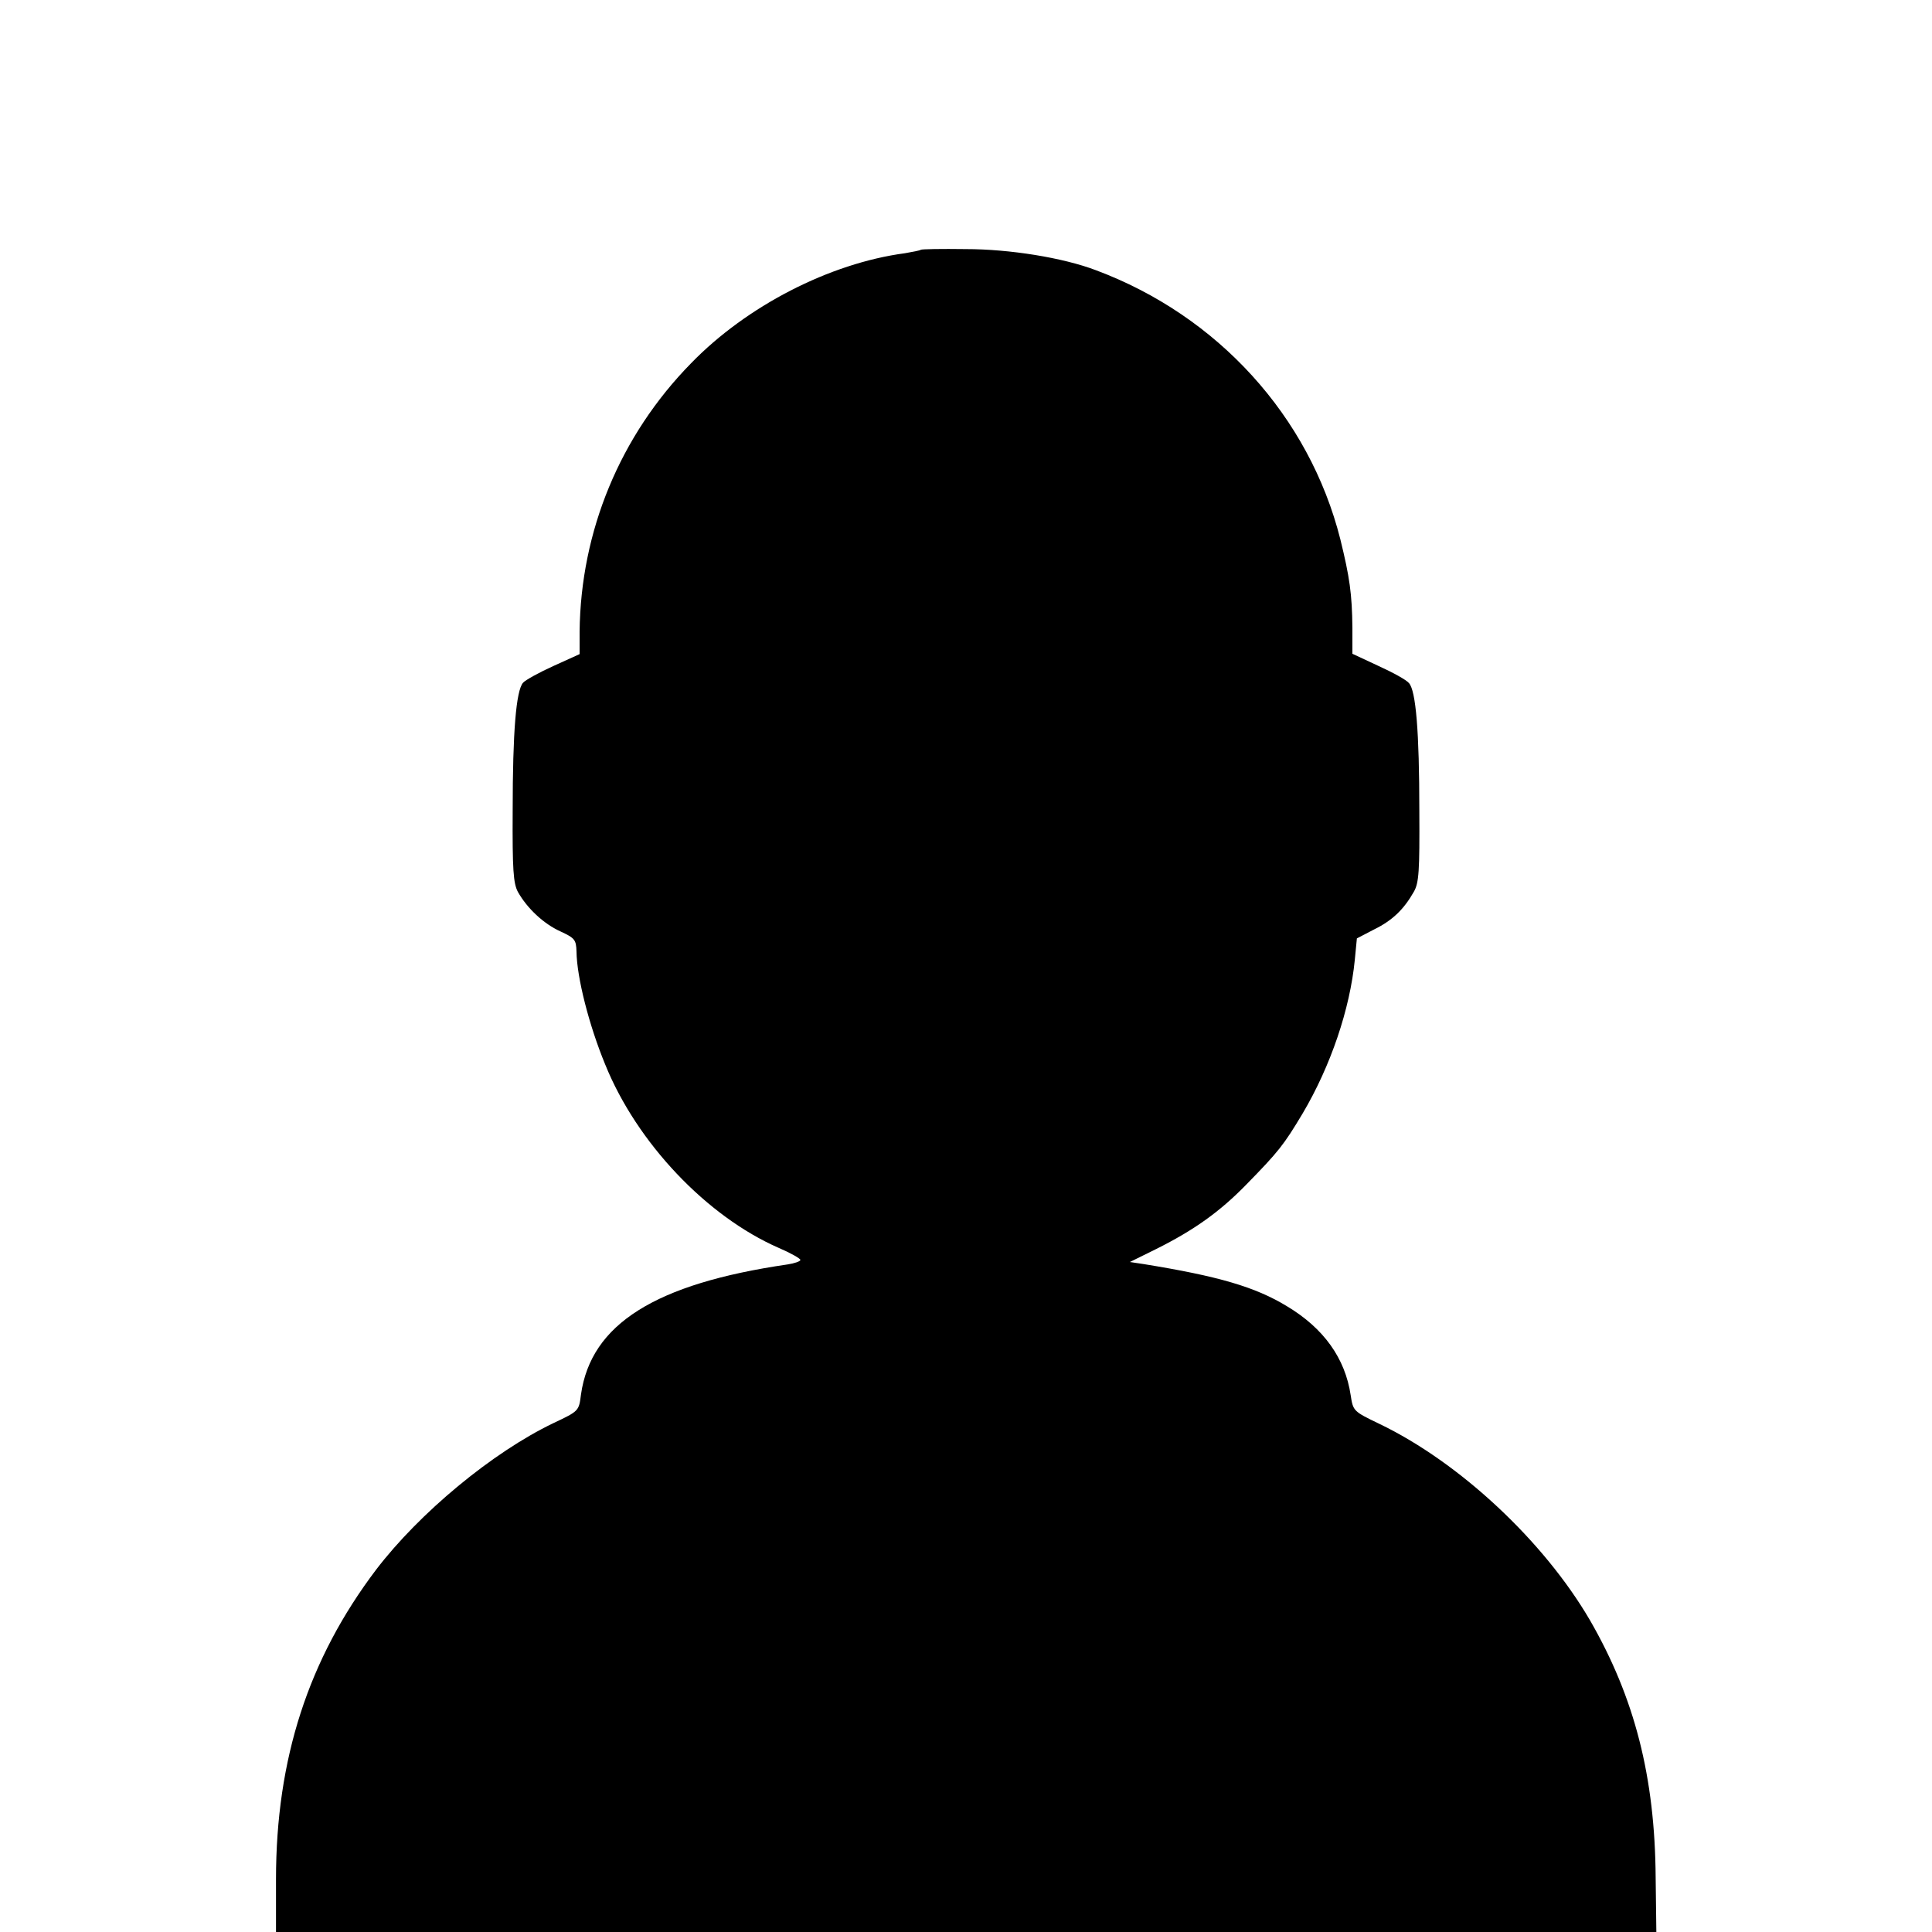 <?xml version="1.0" standalone="no"?>
<!DOCTYPE svg PUBLIC "-//W3C//DTD SVG 20010904//EN"
 "http://www.w3.org/TR/2001/REC-SVG-20010904/DTD/svg10.dtd">
<svg version="1.0" xmlns="http://www.w3.org/2000/svg"
 width="560pt" height="560pt" viewBox="0 0 560 560"
 preserveAspectRatio="xMidYMid meet">
<g transform="translate(0,560) scale(0.1,-0.1)"
fill="#000000" stroke="none">
<path d="M2669 4876 c-2 -2 -23 -6 -46 -10 -218 -29 -459 -153 -620 -319 -206
-210 -320 -487 -323 -778 l0 -65 -75 -34 c-42 -19 -82 -41 -89 -49 -20 -23
-30 -141 -30 -371 -1 -172 2 -210 15 -235 27 -48 75 -93 124 -115 41 -19 45
-24 46 -58 1 -75 36 -213 83 -327 92 -228 295 -441 503 -532 35 -15 63 -31 63
-35 0 -4 -17 -10 -37 -13 -384 -56 -570 -173 -599 -377 -6 -48 -6 -48 -80 -83
-177 -85 -388 -260 -514 -425 -196 -259 -290 -548 -290 -897 l0 -153 2000 0
2001 0 -2 158 c-2 292 -61 521 -190 745 -134 230 -378 458 -611 570 -75 36
-76 37 -83 83 -16 107 -78 194 -185 258 -92 56 -199 87 -415 122 l-40 6 77 38
c108 54 183 107 260 186 94 96 109 115 164 207 81 137 137 302 151 445 l6 62
50 26 c53 26 86 58 115 109 15 26 17 60 16 235 0 230 -10 348 -30 370 -7 9
-47 31 -89 50 l-75 35 0 75 c-1 99 -8 147 -35 257 -90 356 -355 648 -709 780
-95 36 -249 61 -377 61 -70 1 -128 0 -130 -2z"/>
</g>
</svg>
